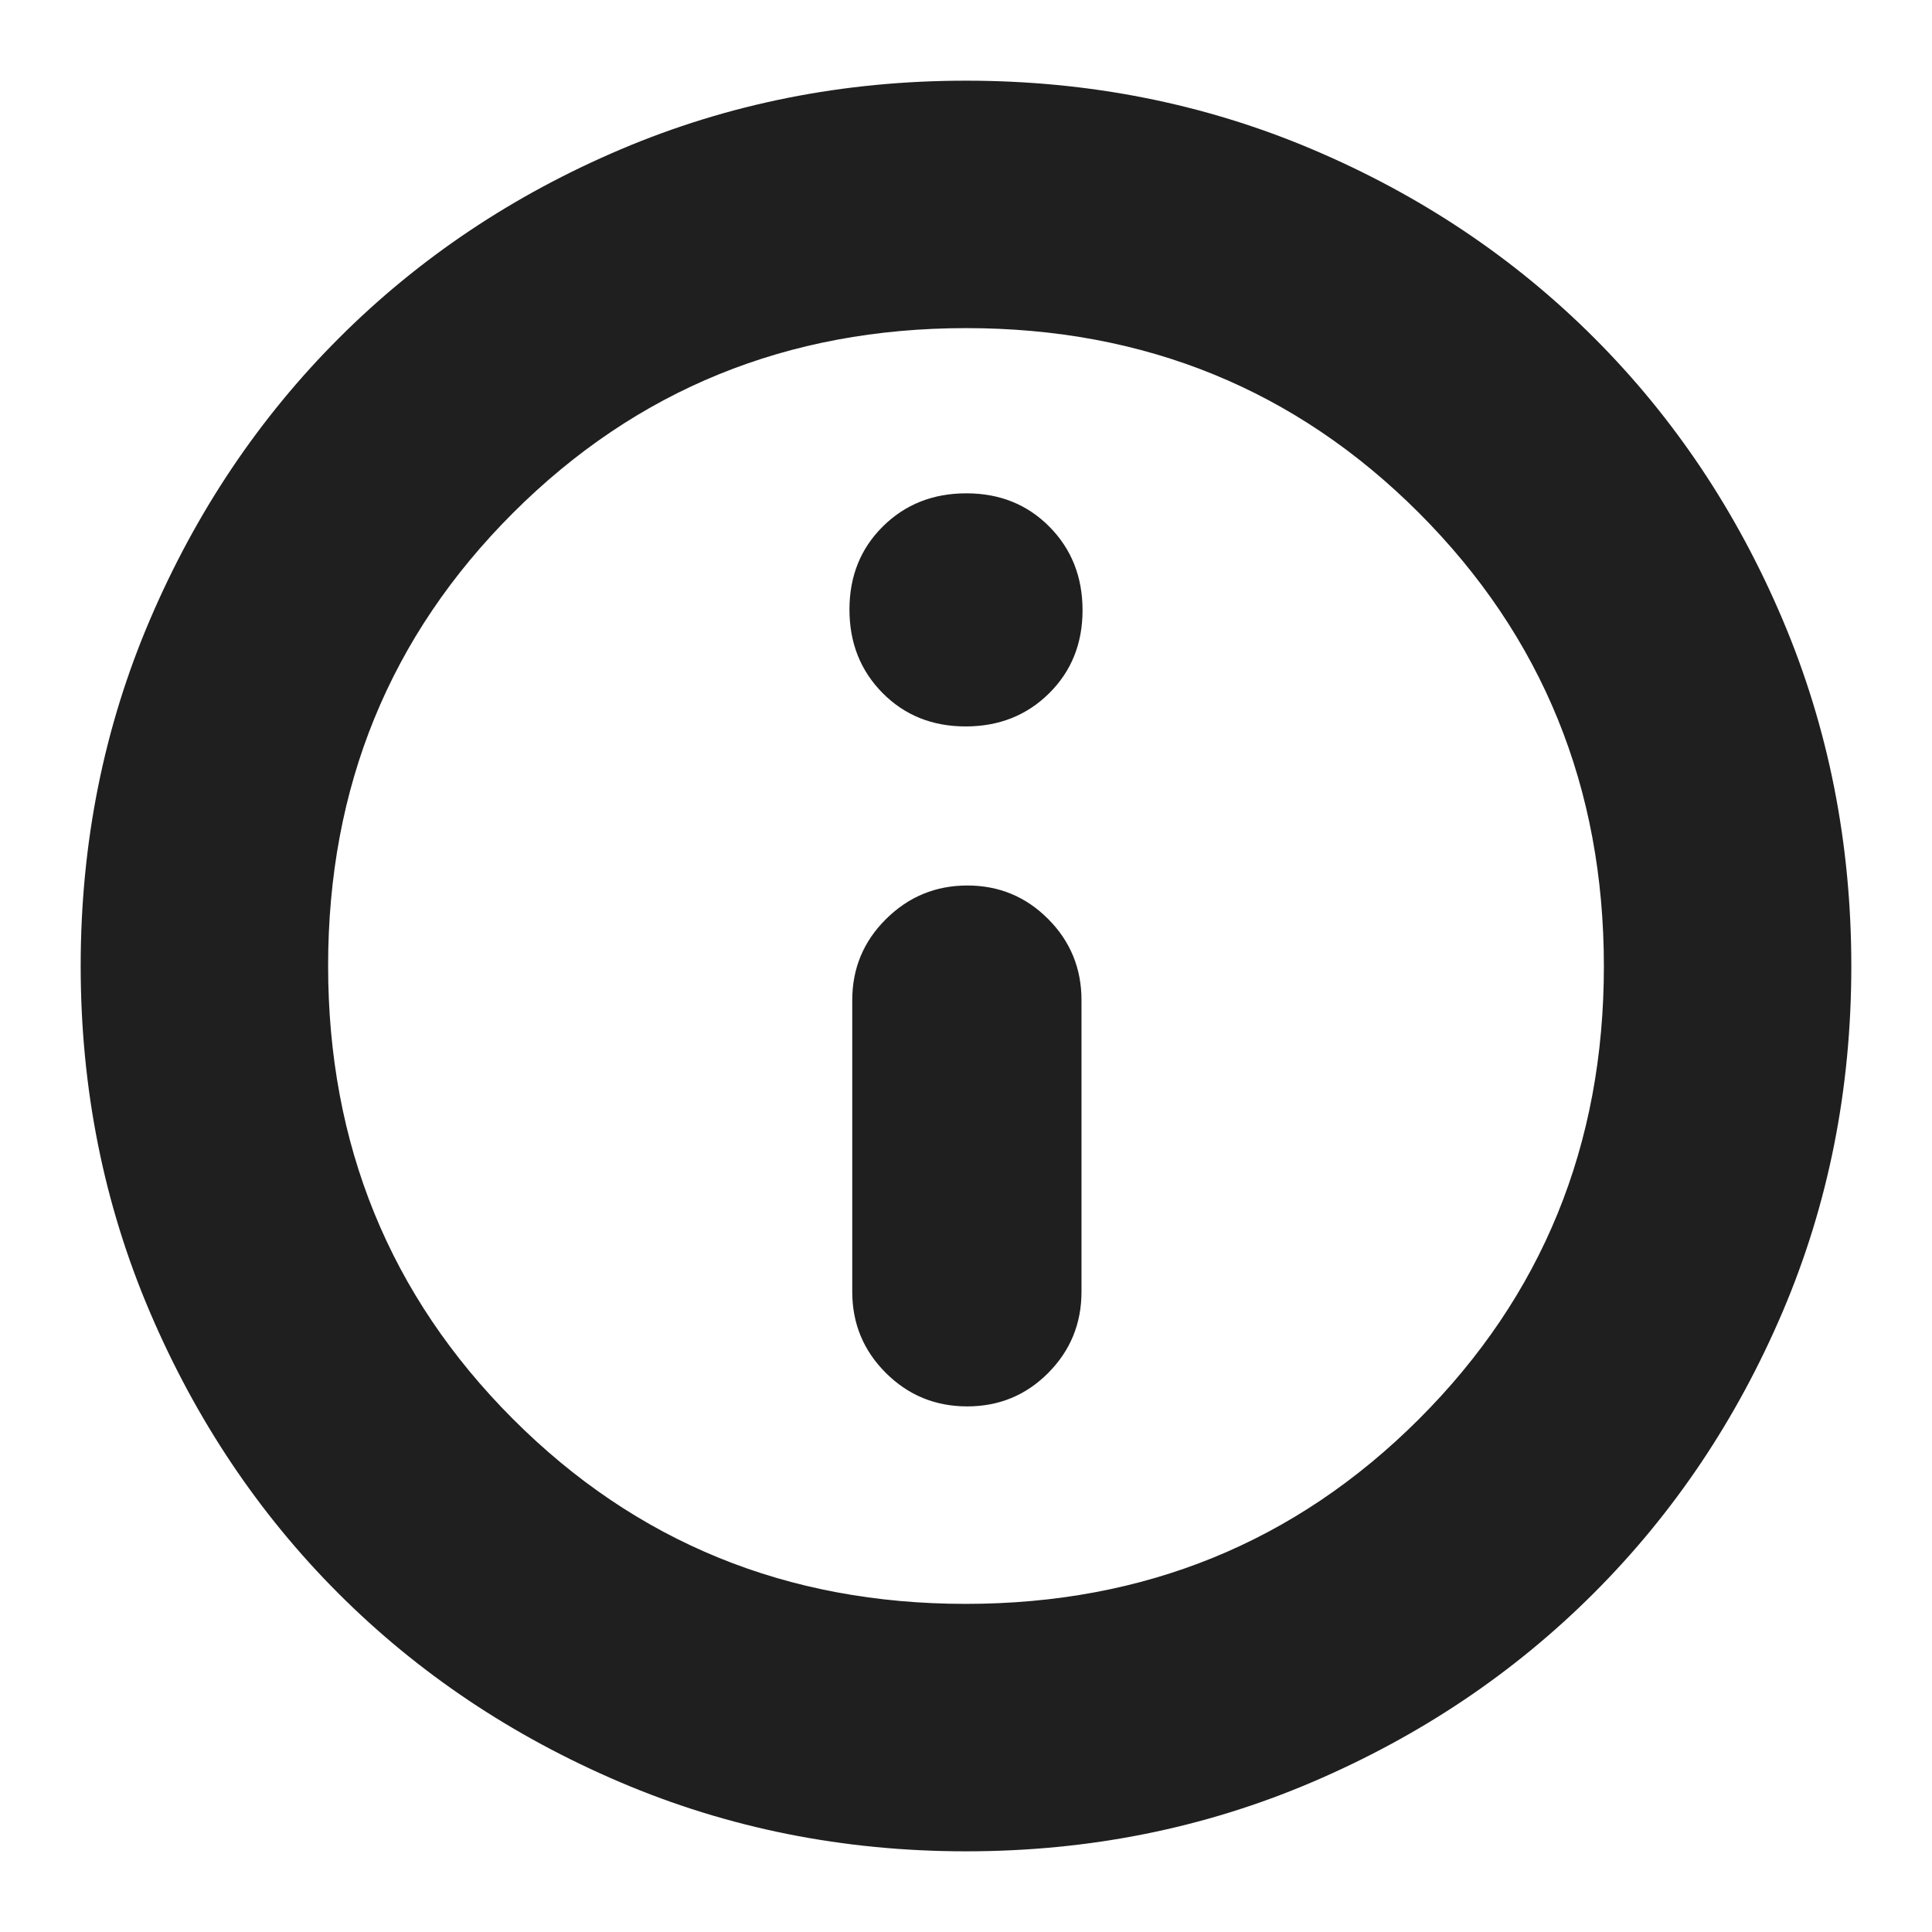 <svg xmlns="http://www.w3.org/2000/svg" height="24px" viewBox="0 -960 960 960" width="24px" fill="#1f1f1f"><path d="M480.59-261.17q23.75 0 40.28-16.64 16.52-16.64 16.52-40.32v-144.91q0-23.68-16.57-40.32T480.67-520q-23.58 0-40.38 16.64-16.81 16.64-16.81 40.32v144.91q0 23.68 16.68 40.32t40.43 16.64Zm-.77-337.87q24.85 0 41.47-16.45 16.62-16.44 16.62-41.29 0-24.85-16.44-41.47-16.45-16.62-41.29-16.62-24.85 0-41.47 16.44-16.62 16.45-16.62 41.3 0 24.85 16.44 41.47 16.45 16.62 41.29 16.62ZM480-40.09q-91.34 0-171.86-34.35-80.53-34.35-139.94-93.76-59.41-59.41-93.76-139.94Q40.09-388.66 40.09-480q0-91.59 34.41-172.06 34.4-80.47 94.01-140.04 59.6-59.56 139.93-93.69 80.34-34.12 171.56-34.12 91.58 0 172.07 34.11 80.49 34.12 140.05 93.68 59.56 59.56 93.68 140.08 34.11 80.51 34.11 172.12 0 91.62-34.12 171.71-34.13 80.1-93.69 139.7-59.57 59.61-140.04 94.01Q571.59-40.09 480-40.09Zm-.13-122.95q133.25 0 225.17-91.79 91.92-91.79 91.92-225.04t-91.79-225.17q-91.79-91.92-225.04-91.92t-225.17 91.79q-91.92 91.79-91.92 225.04t91.79 225.17q91.79 91.92 225.04 91.92ZM480-480Z"/></svg>